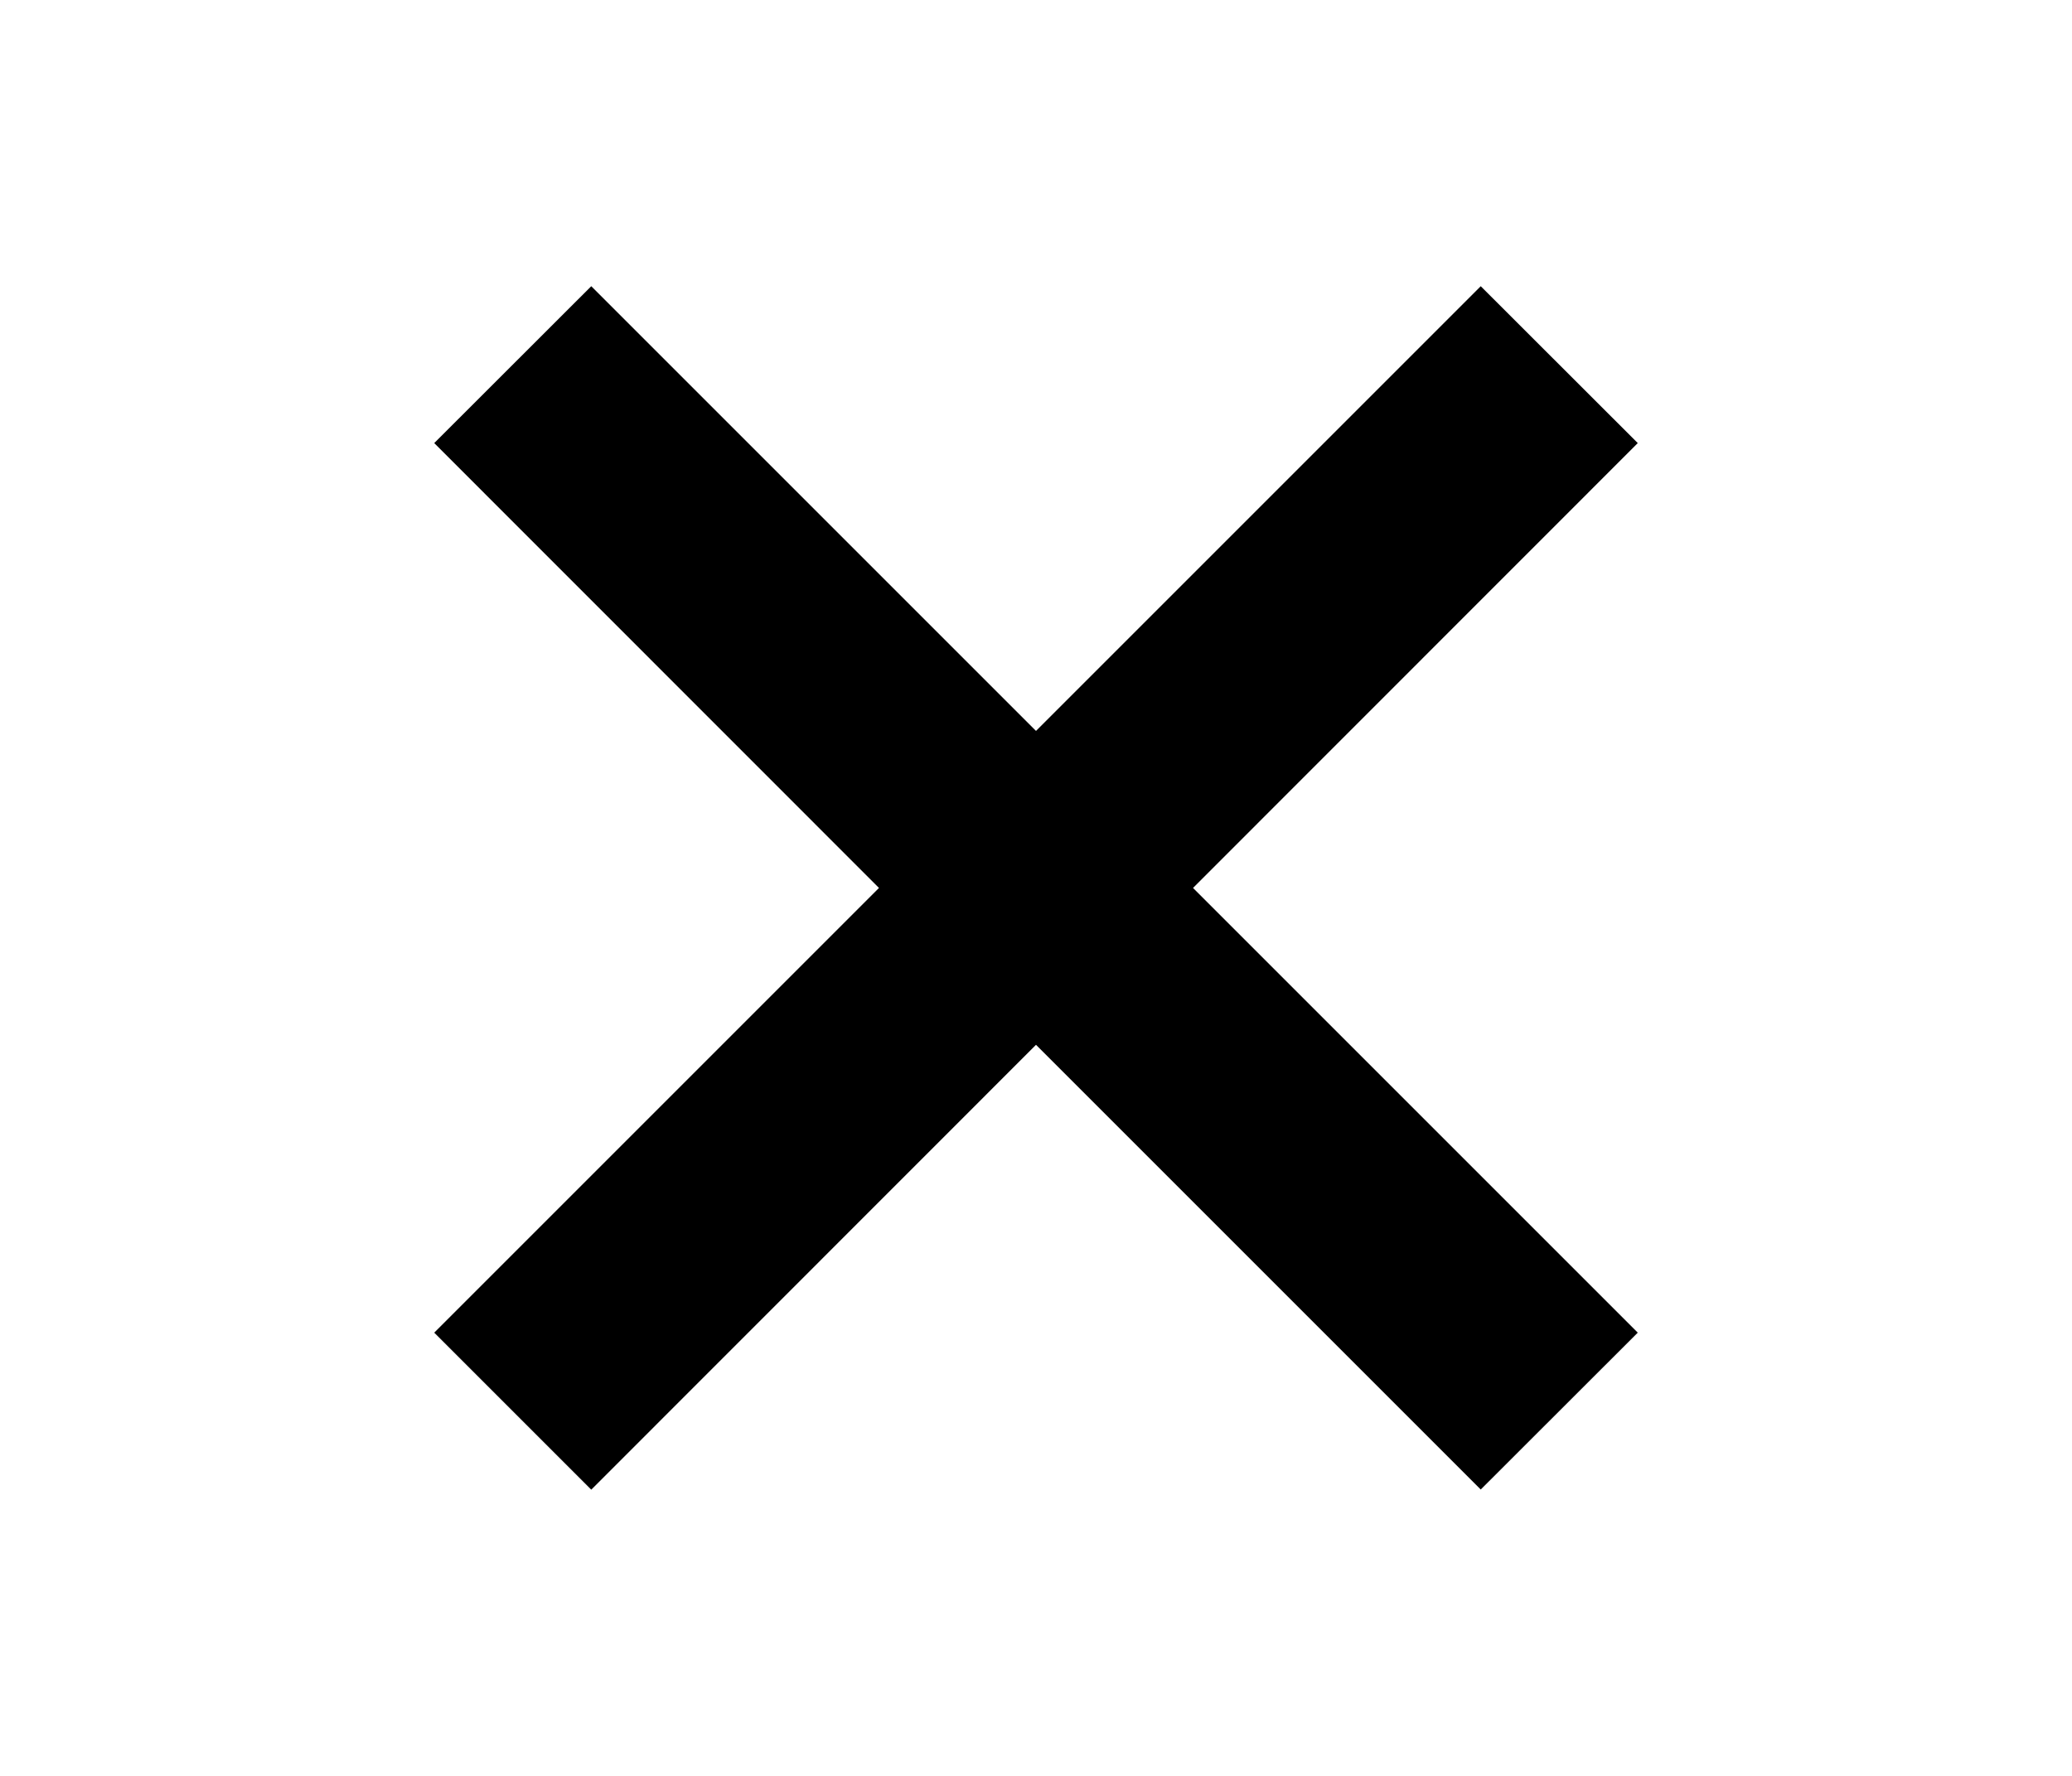 <svg width="14" height="12" viewBox="0 0 14 12" fill="none" xmlns="http://www.w3.org/2000/svg">
<path fill-rule="evenodd" clip-rule="evenodd" d="M7 7.06L10.005 10.065L11.066 9.005L8.061 6L11.066 2.994L10.005 1.934L7 4.939L3.995 1.934L2.934 2.994L5.939 6L2.934 9.005L3.995 10.066L7 7.06Z" fill="black"/>
</svg>
